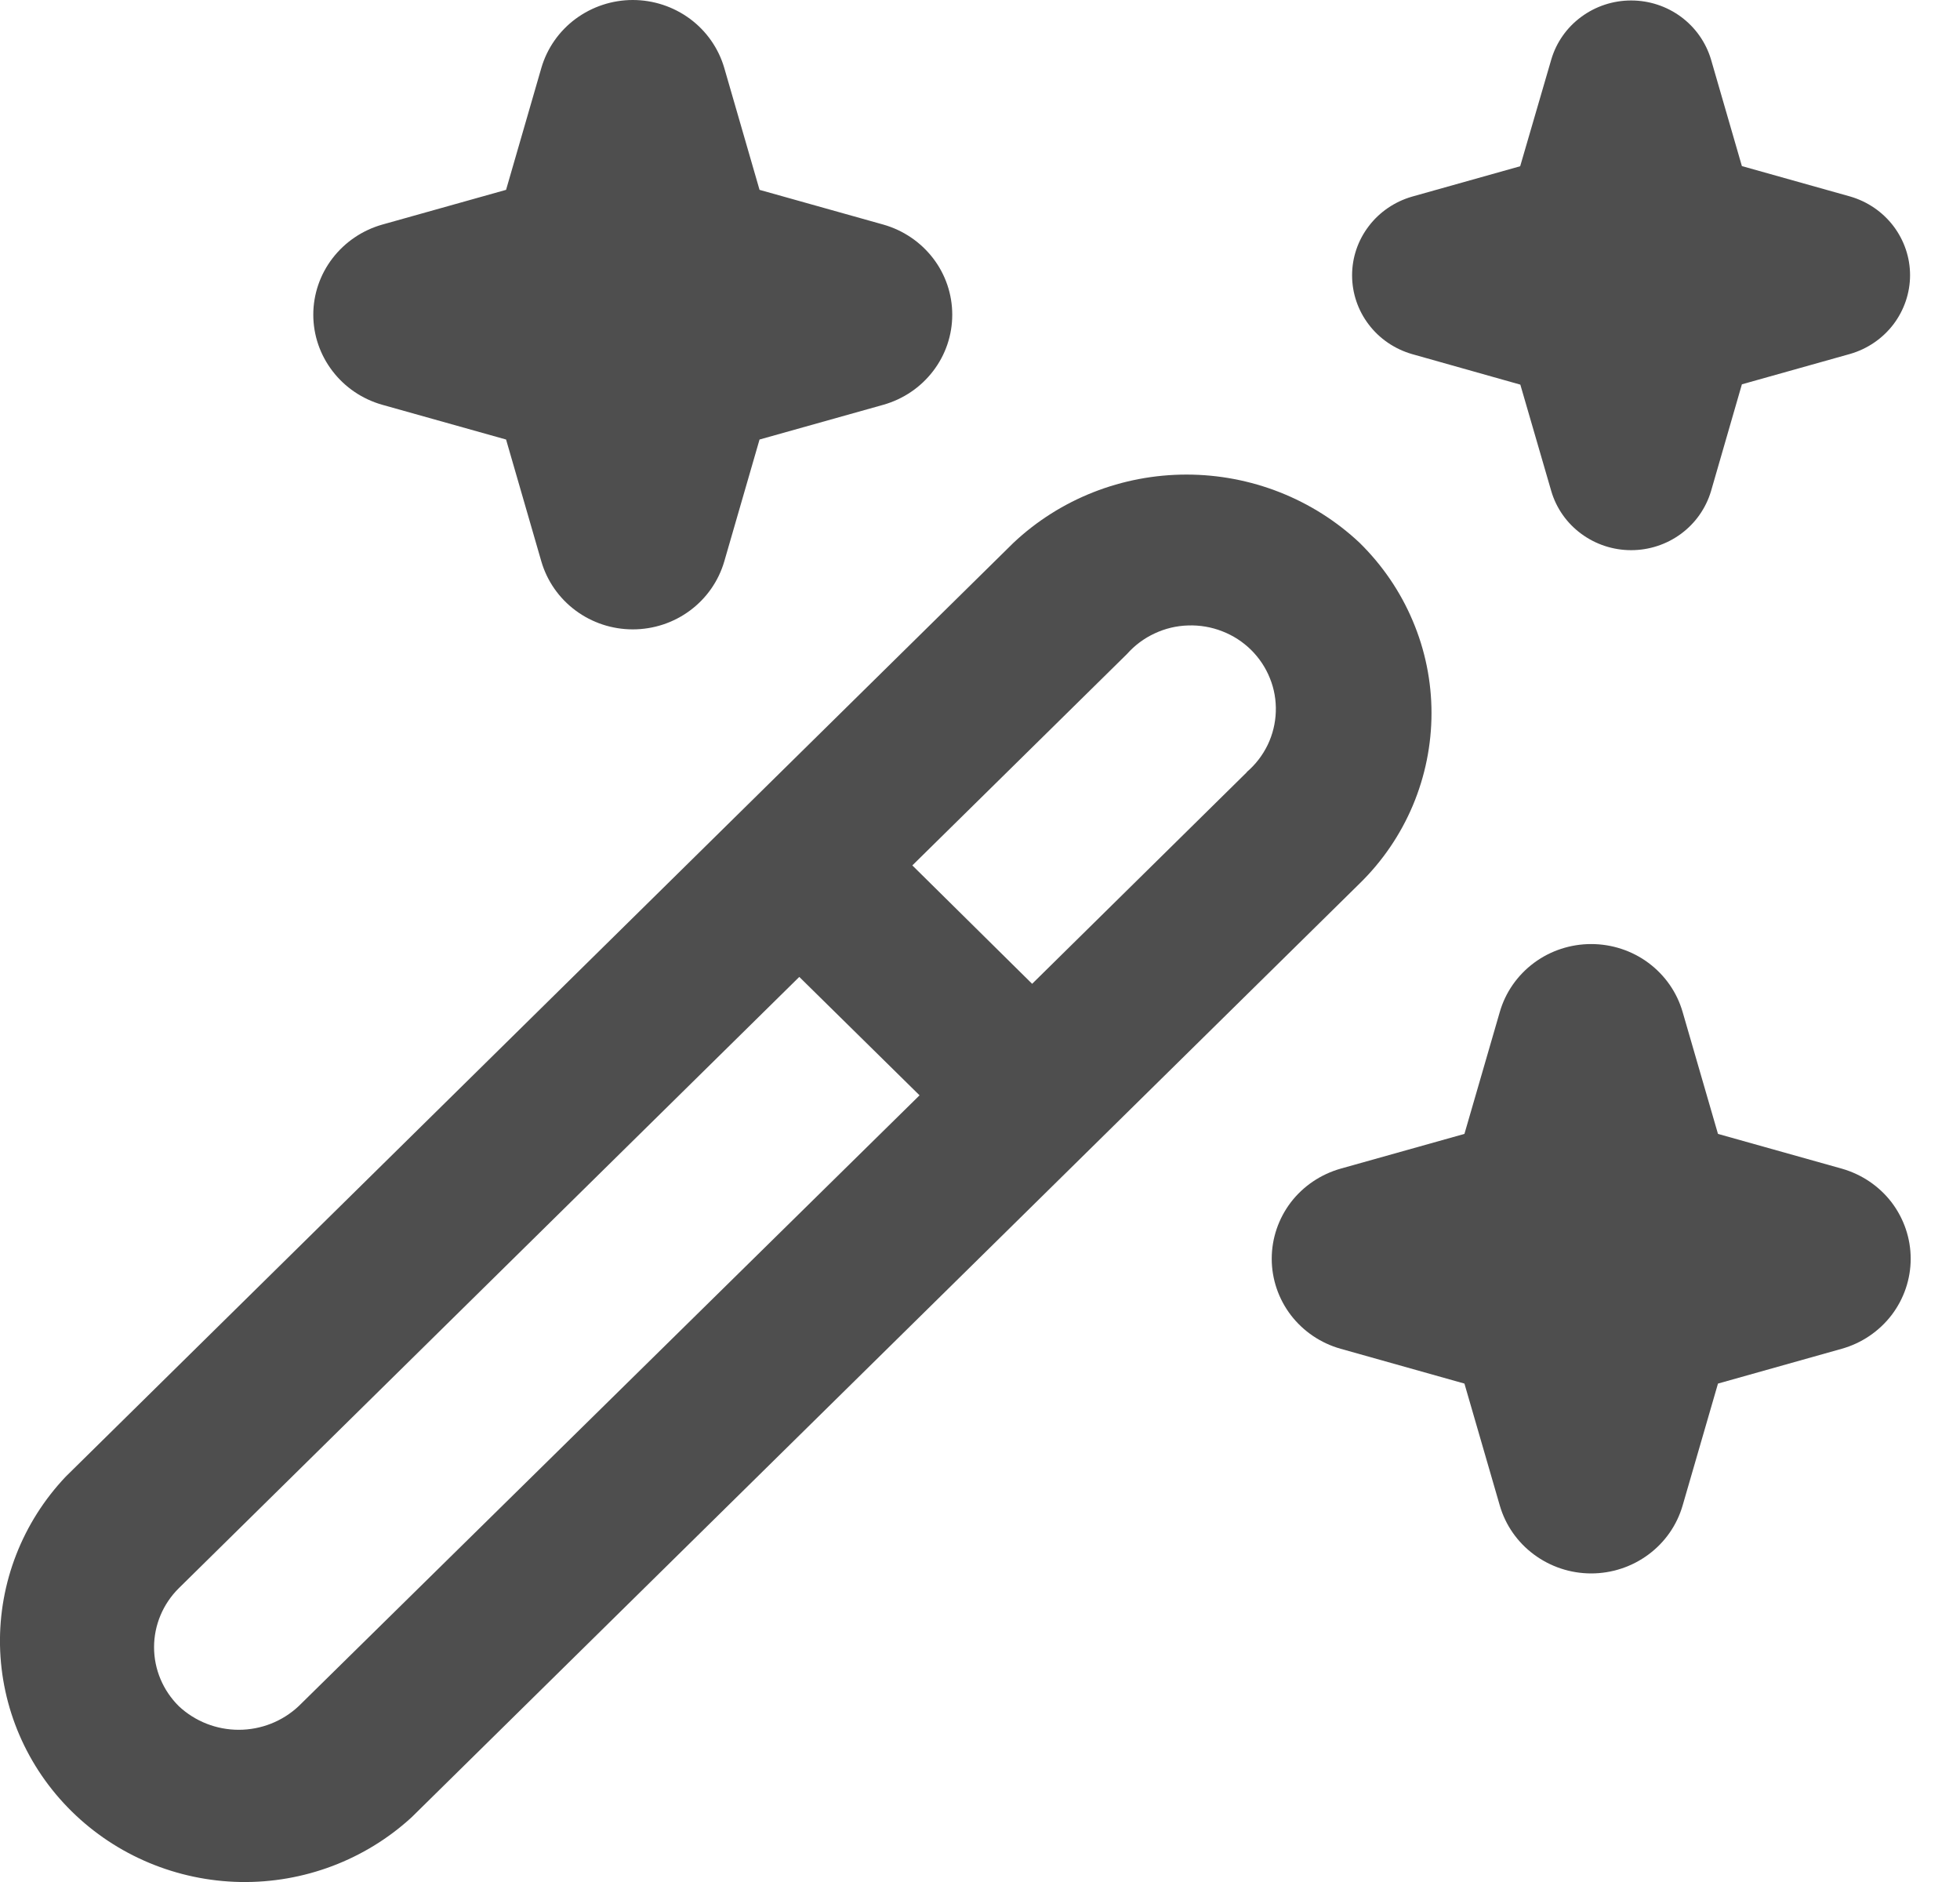 <svg width="25" height="24" viewBox="0 0 25 24" fill="none" xmlns="http://www.w3.org/2000/svg">
<path d="M18.259 9.093C18.259 8.69 18.178 8.29 18.02 7.918C17.863 7.545 17.632 7.207 17.342 6.922C16.747 6.363 15.956 6.052 15.134 6.052C14.312 6.052 13.521 6.363 12.927 6.922L0.839 18.83C0.287 19.412 -0.014 20.183 0 20.98C0.015 21.776 0.342 22.536 0.914 23.099C1.486 23.663 2.258 23.985 3.066 24C3.875 24.014 4.658 23.718 5.25 23.175L17.342 11.267C17.633 10.983 17.864 10.644 18.021 10.271C18.178 9.898 18.259 9.497 18.259 9.093ZM3.809 21.758C3.603 21.951 3.33 22.059 3.045 22.059C2.761 22.059 2.487 21.951 2.281 21.758C2.079 21.558 1.965 21.288 1.965 21.006C1.965 20.724 2.079 20.453 2.281 20.253L10.195 12.458L11.729 13.968L3.809 21.758ZM15.903 9.848L13.165 12.546L11.637 11.036L14.376 8.339C14.474 8.229 14.593 8.14 14.727 8.078C14.861 8.015 15.007 7.98 15.155 7.976C15.303 7.971 15.451 7.996 15.589 8.05C15.727 8.103 15.852 8.184 15.957 8.287C16.062 8.391 16.144 8.514 16.198 8.65C16.253 8.785 16.278 8.931 16.273 9.077C16.268 9.223 16.233 9.366 16.17 9.498C16.106 9.63 16.016 9.748 15.904 9.844L15.903 9.848ZM4.876 2.864L6.455 2.421L6.905 0.866C6.978 0.616 7.131 0.397 7.341 0.241C7.552 0.085 7.808 0 8.071 0C8.335 0 8.591 0.085 8.802 0.241C9.012 0.397 9.165 0.616 9.238 0.866L9.688 2.421L11.267 2.864C11.521 2.936 11.743 3.087 11.902 3.294C12.061 3.501 12.146 3.754 12.146 4.013C12.146 4.273 12.061 4.525 11.902 4.732C11.743 4.94 11.521 5.09 11.267 5.162L9.688 5.605L9.238 7.16C9.165 7.41 9.012 7.629 8.802 7.785C8.591 7.942 8.335 8.026 8.071 8.026C7.808 8.026 7.552 7.942 7.341 7.785C7.131 7.629 6.978 7.41 6.905 7.16L6.455 5.605L4.876 5.162C4.622 5.09 4.4 4.94 4.241 4.732C4.082 4.525 3.996 4.273 3.996 4.013C3.996 3.754 4.082 3.501 4.241 3.294C4.4 3.087 4.622 2.936 4.876 2.864ZM23.492 17.2L21.913 17.644L21.462 19.199C21.39 19.448 21.237 19.668 21.026 19.824C20.816 19.98 20.559 20.065 20.296 20.065C20.032 20.065 19.776 19.98 19.566 19.824C19.355 19.668 19.202 19.448 19.13 19.199L18.679 17.644L17.1 17.2C16.847 17.129 16.624 16.978 16.465 16.771C16.307 16.564 16.221 16.311 16.221 16.052C16.221 15.792 16.307 15.54 16.465 15.332C16.624 15.125 16.847 14.975 17.1 14.903L18.679 14.46L19.13 12.905C19.202 12.655 19.355 12.436 19.566 12.279C19.776 12.123 20.032 12.039 20.296 12.039C20.559 12.039 20.816 12.123 21.026 12.279C21.237 12.436 21.39 12.655 21.462 12.905L21.913 14.46L23.492 14.903C23.745 14.975 23.968 15.125 24.127 15.332C24.285 15.54 24.371 15.792 24.371 16.052C24.371 16.311 24.285 16.564 24.127 16.771C23.968 16.978 23.745 17.129 23.492 17.2ZM18.009 2.508L19.39 2.12L19.787 0.758C19.851 0.541 19.985 0.35 20.169 0.215C20.353 0.079 20.576 0.006 20.805 0.006C21.035 0.006 21.258 0.079 21.442 0.215C21.625 0.35 21.759 0.541 21.824 0.758L22.218 2.118L23.6 2.506C23.82 2.57 24.013 2.702 24.151 2.883C24.288 3.064 24.363 3.283 24.363 3.509C24.363 3.735 24.288 3.955 24.151 4.136C24.013 4.317 23.82 4.449 23.6 4.513L22.218 4.901L21.824 6.264C21.759 6.481 21.625 6.672 21.442 6.807C21.258 6.943 21.035 7.016 20.805 7.016C20.576 7.016 20.353 6.943 20.169 6.807C19.985 6.672 19.851 6.481 19.787 6.264L19.392 4.905L18.009 4.515C17.789 4.451 17.595 4.319 17.458 4.138C17.32 3.957 17.246 3.737 17.246 3.511C17.246 3.285 17.32 3.066 17.458 2.885C17.595 2.704 17.789 2.572 18.009 2.508Z" fill="#4E4E4E"/>
</svg>
